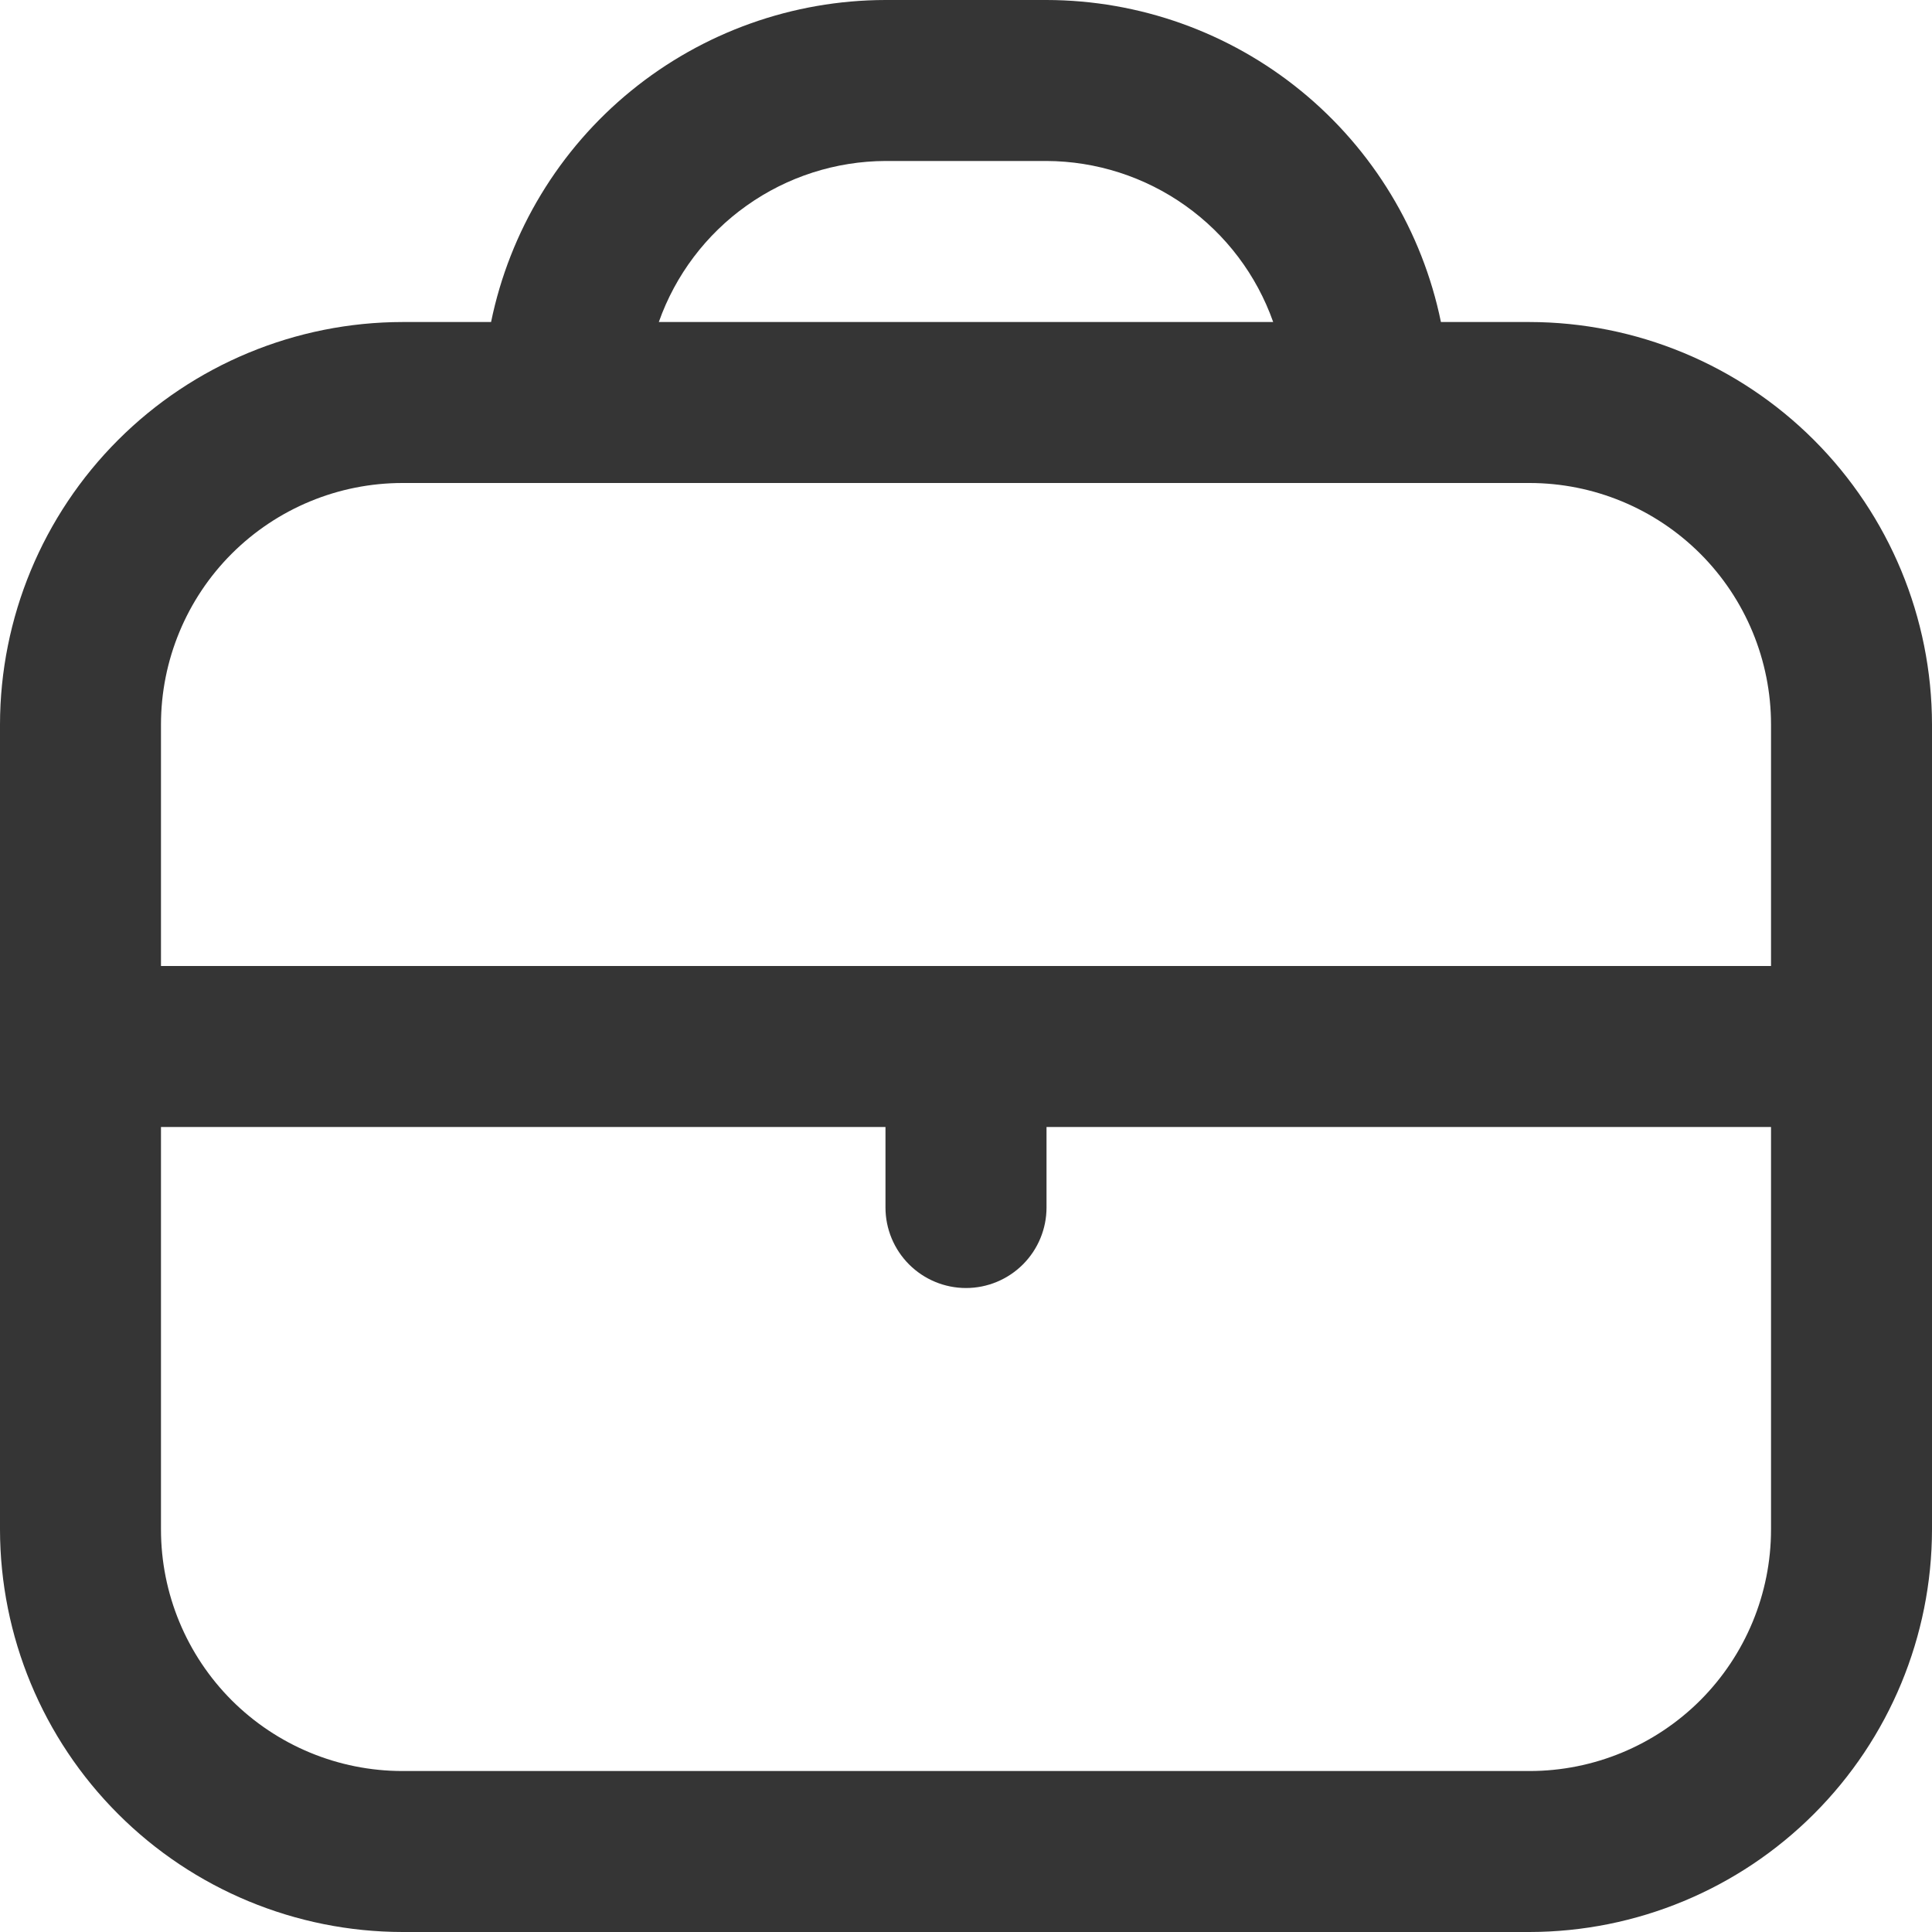 <svg width="28" height="28" viewBox="0 0 28 28" fill="none" xmlns="http://www.w3.org/2000/svg">
<g clip-path="url(#clip0_1_55)">
<path d="M22.167 4.667H20.883C20.613 3.35 19.896 2.167 18.855 1.317C17.814 0.467 16.511 0.002 15.167 0L12.833 0C11.489 0.002 10.187 0.467 9.145 1.317C8.104 2.167 7.387 3.35 7.117 4.667H5.833C4.287 4.669 2.804 5.284 1.711 6.377C0.617 7.471 0.002 8.953 0 10.5L0 22.167C0.002 23.713 0.617 25.196 1.711 26.289C2.804 27.383 4.287 27.998 5.833 28H22.167C23.713 27.998 25.196 27.383 26.289 26.289C27.383 25.196 27.998 23.713 28 22.167V10.5C27.998 8.953 27.383 7.471 26.289 6.377C25.196 5.284 23.713 4.669 22.167 4.667ZM12.833 2.333H15.167C15.888 2.336 16.591 2.562 17.179 2.98C17.767 3.397 18.212 3.987 18.452 4.667H9.548C9.788 3.987 10.233 3.397 10.821 2.98C11.409 2.562 12.112 2.336 12.833 2.333ZM5.833 7H22.167C23.095 7 23.985 7.369 24.642 8.025C25.298 8.681 25.667 9.572 25.667 10.5V14H2.333V10.5C2.333 9.572 2.702 8.681 3.358 8.025C4.015 7.369 4.905 7 5.833 7ZM22.167 25.667H5.833C4.905 25.667 4.015 25.298 3.358 24.642C2.702 23.985 2.333 23.095 2.333 22.167V16.333H12.833V17.5C12.833 17.809 12.956 18.106 13.175 18.325C13.394 18.544 13.691 18.667 14 18.667C14.309 18.667 14.606 18.544 14.825 18.325C15.044 18.106 15.167 17.809 15.167 17.5V16.333H25.667V22.167C25.667 23.095 25.298 23.985 24.642 24.642C23.985 25.298 23.095 25.667 22.167 25.667Z" fill="#353535"/>
</g>
<defs>
<clipPath id="clip0_1_55">
<rect width="28" height="28" fill="white"/>
</clipPath>
</defs>
</svg>
